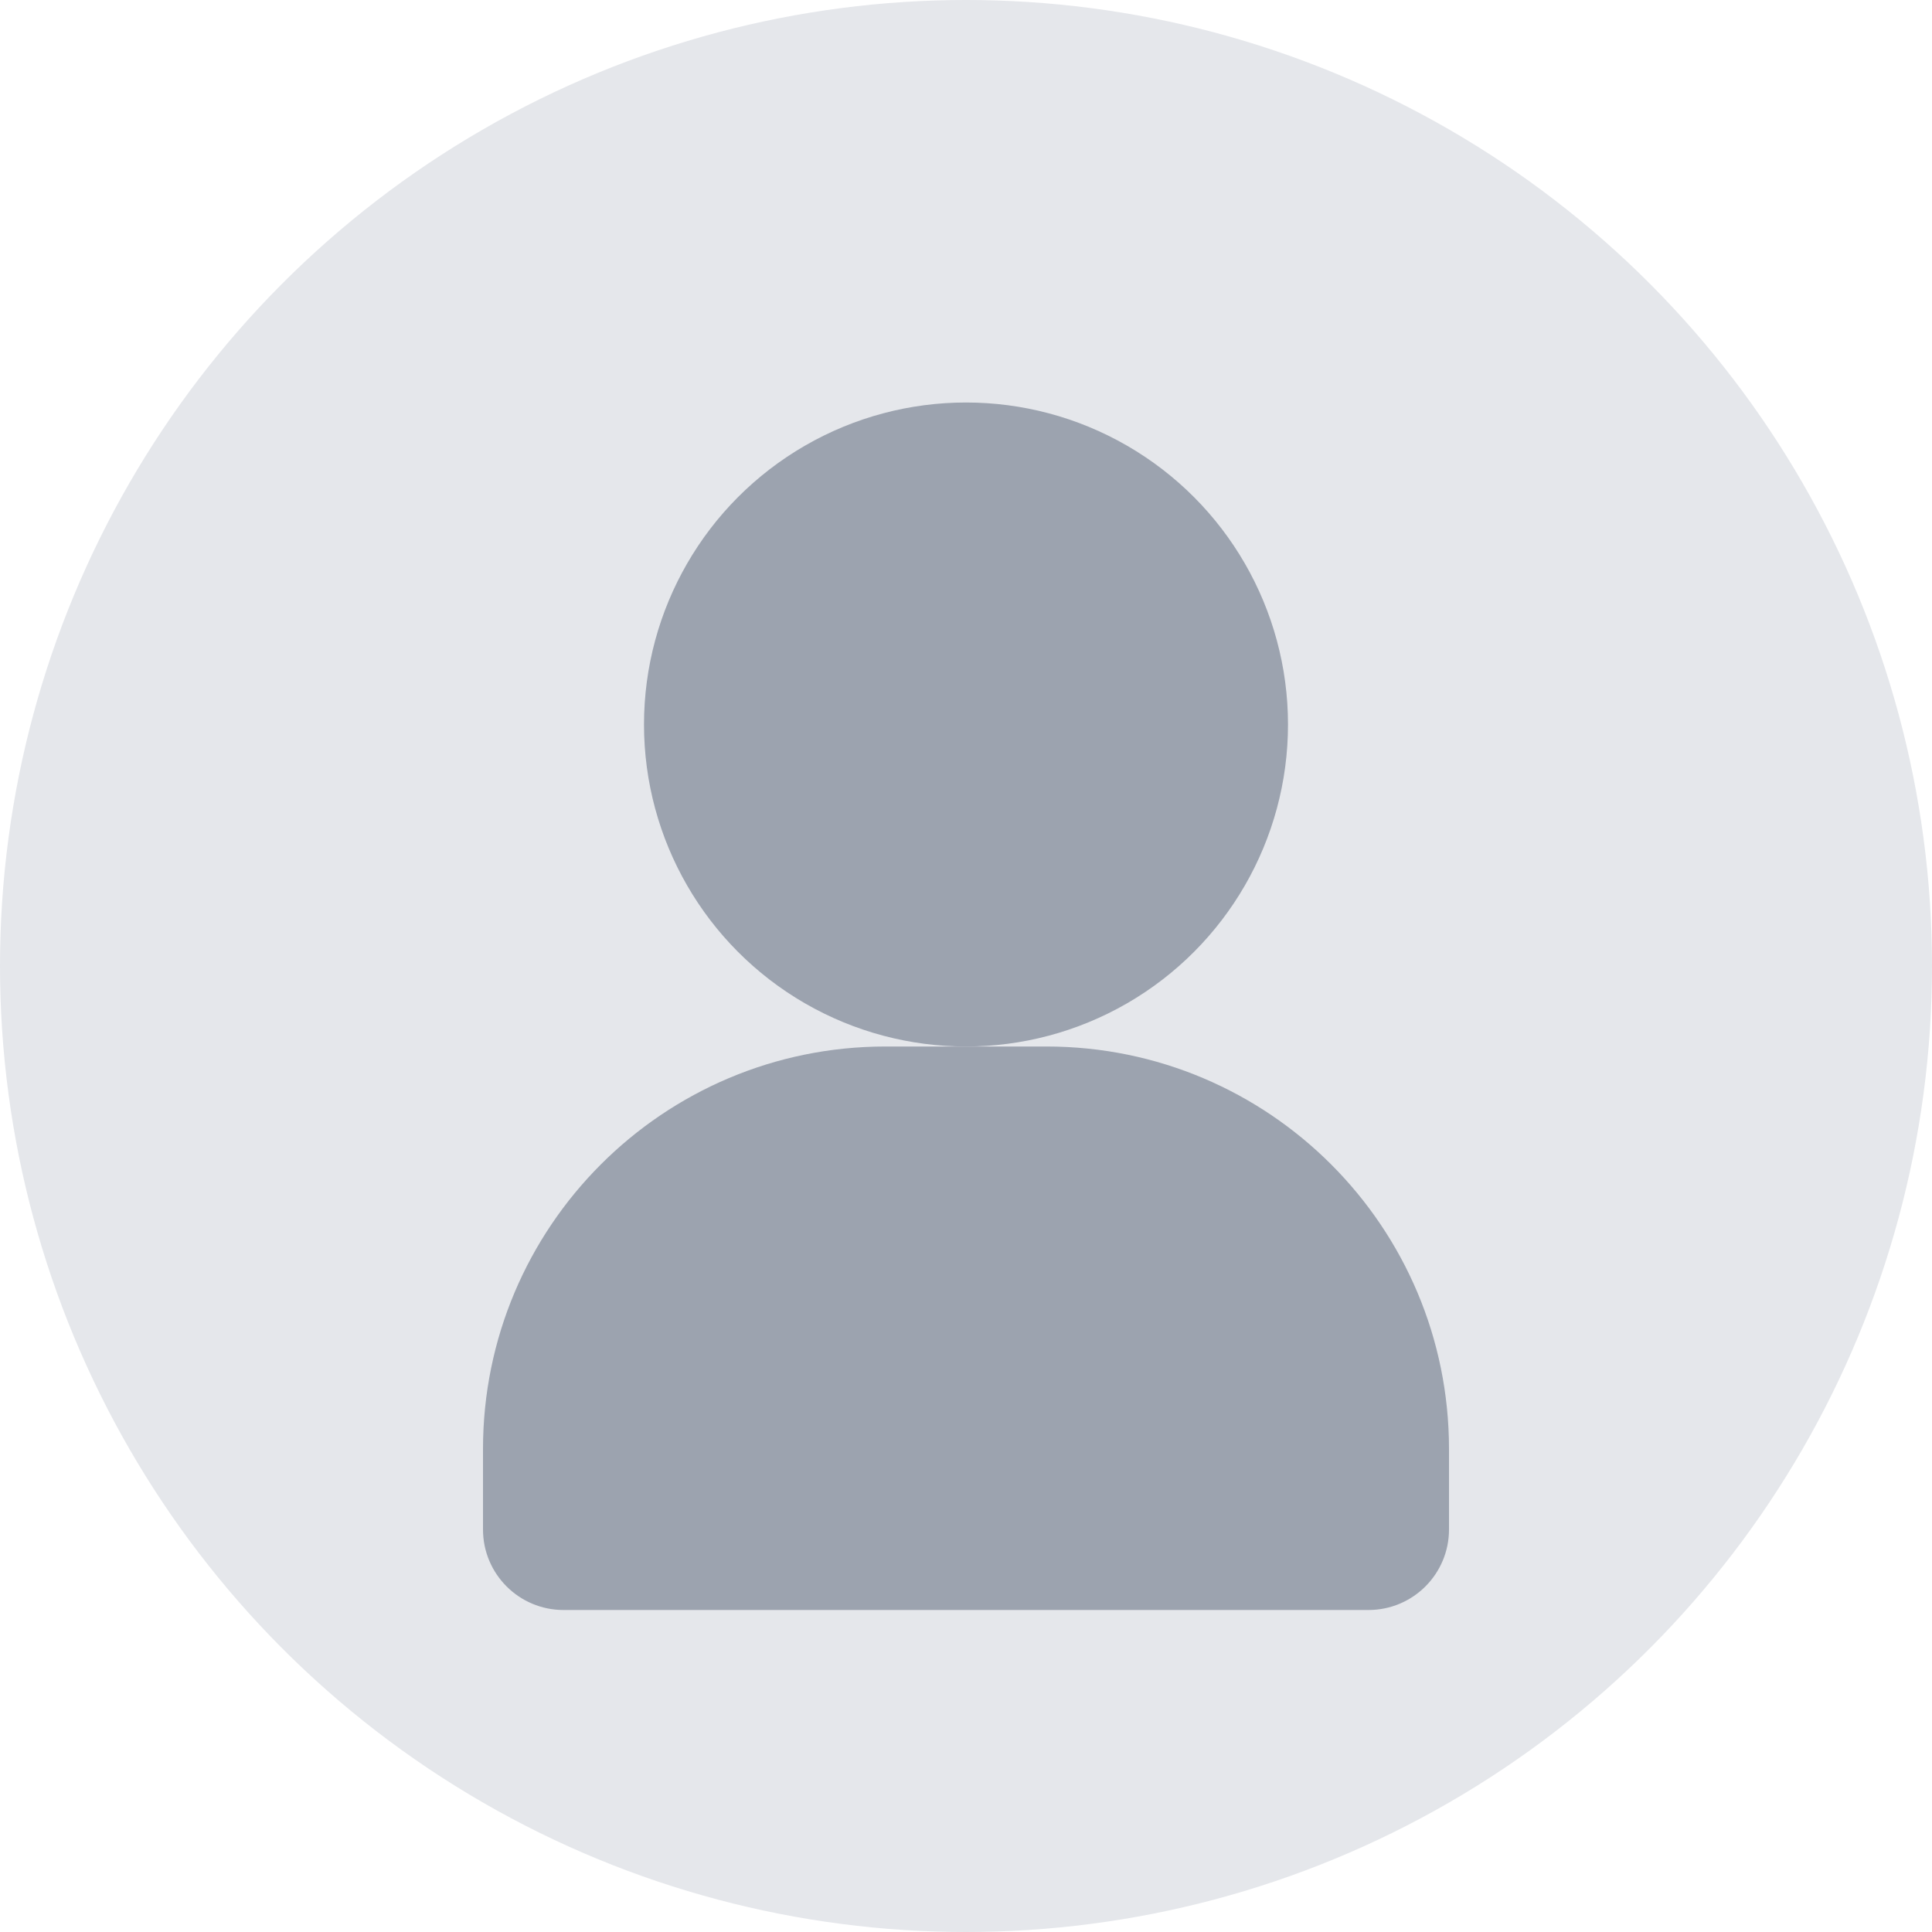 <svg width="96" height="96" viewBox="0 0 96 96" fill="none" xmlns="http://www.w3.org/2000/svg">
  <circle cx="48" cy="48" r="48" fill="#E5E7EB"/>
  <circle cx="48" cy="36" r="16" fill="#9CA3AF"/>
  <path d="M24 72C24 60.954 32.954 52 44 52H52C63.046 52 72 60.954 72 72V76C72 78.209 70.209 80 68 80H28C25.791 80 24 78.209 24 76V72Z" fill="#9CA3AF"/>
</svg> 